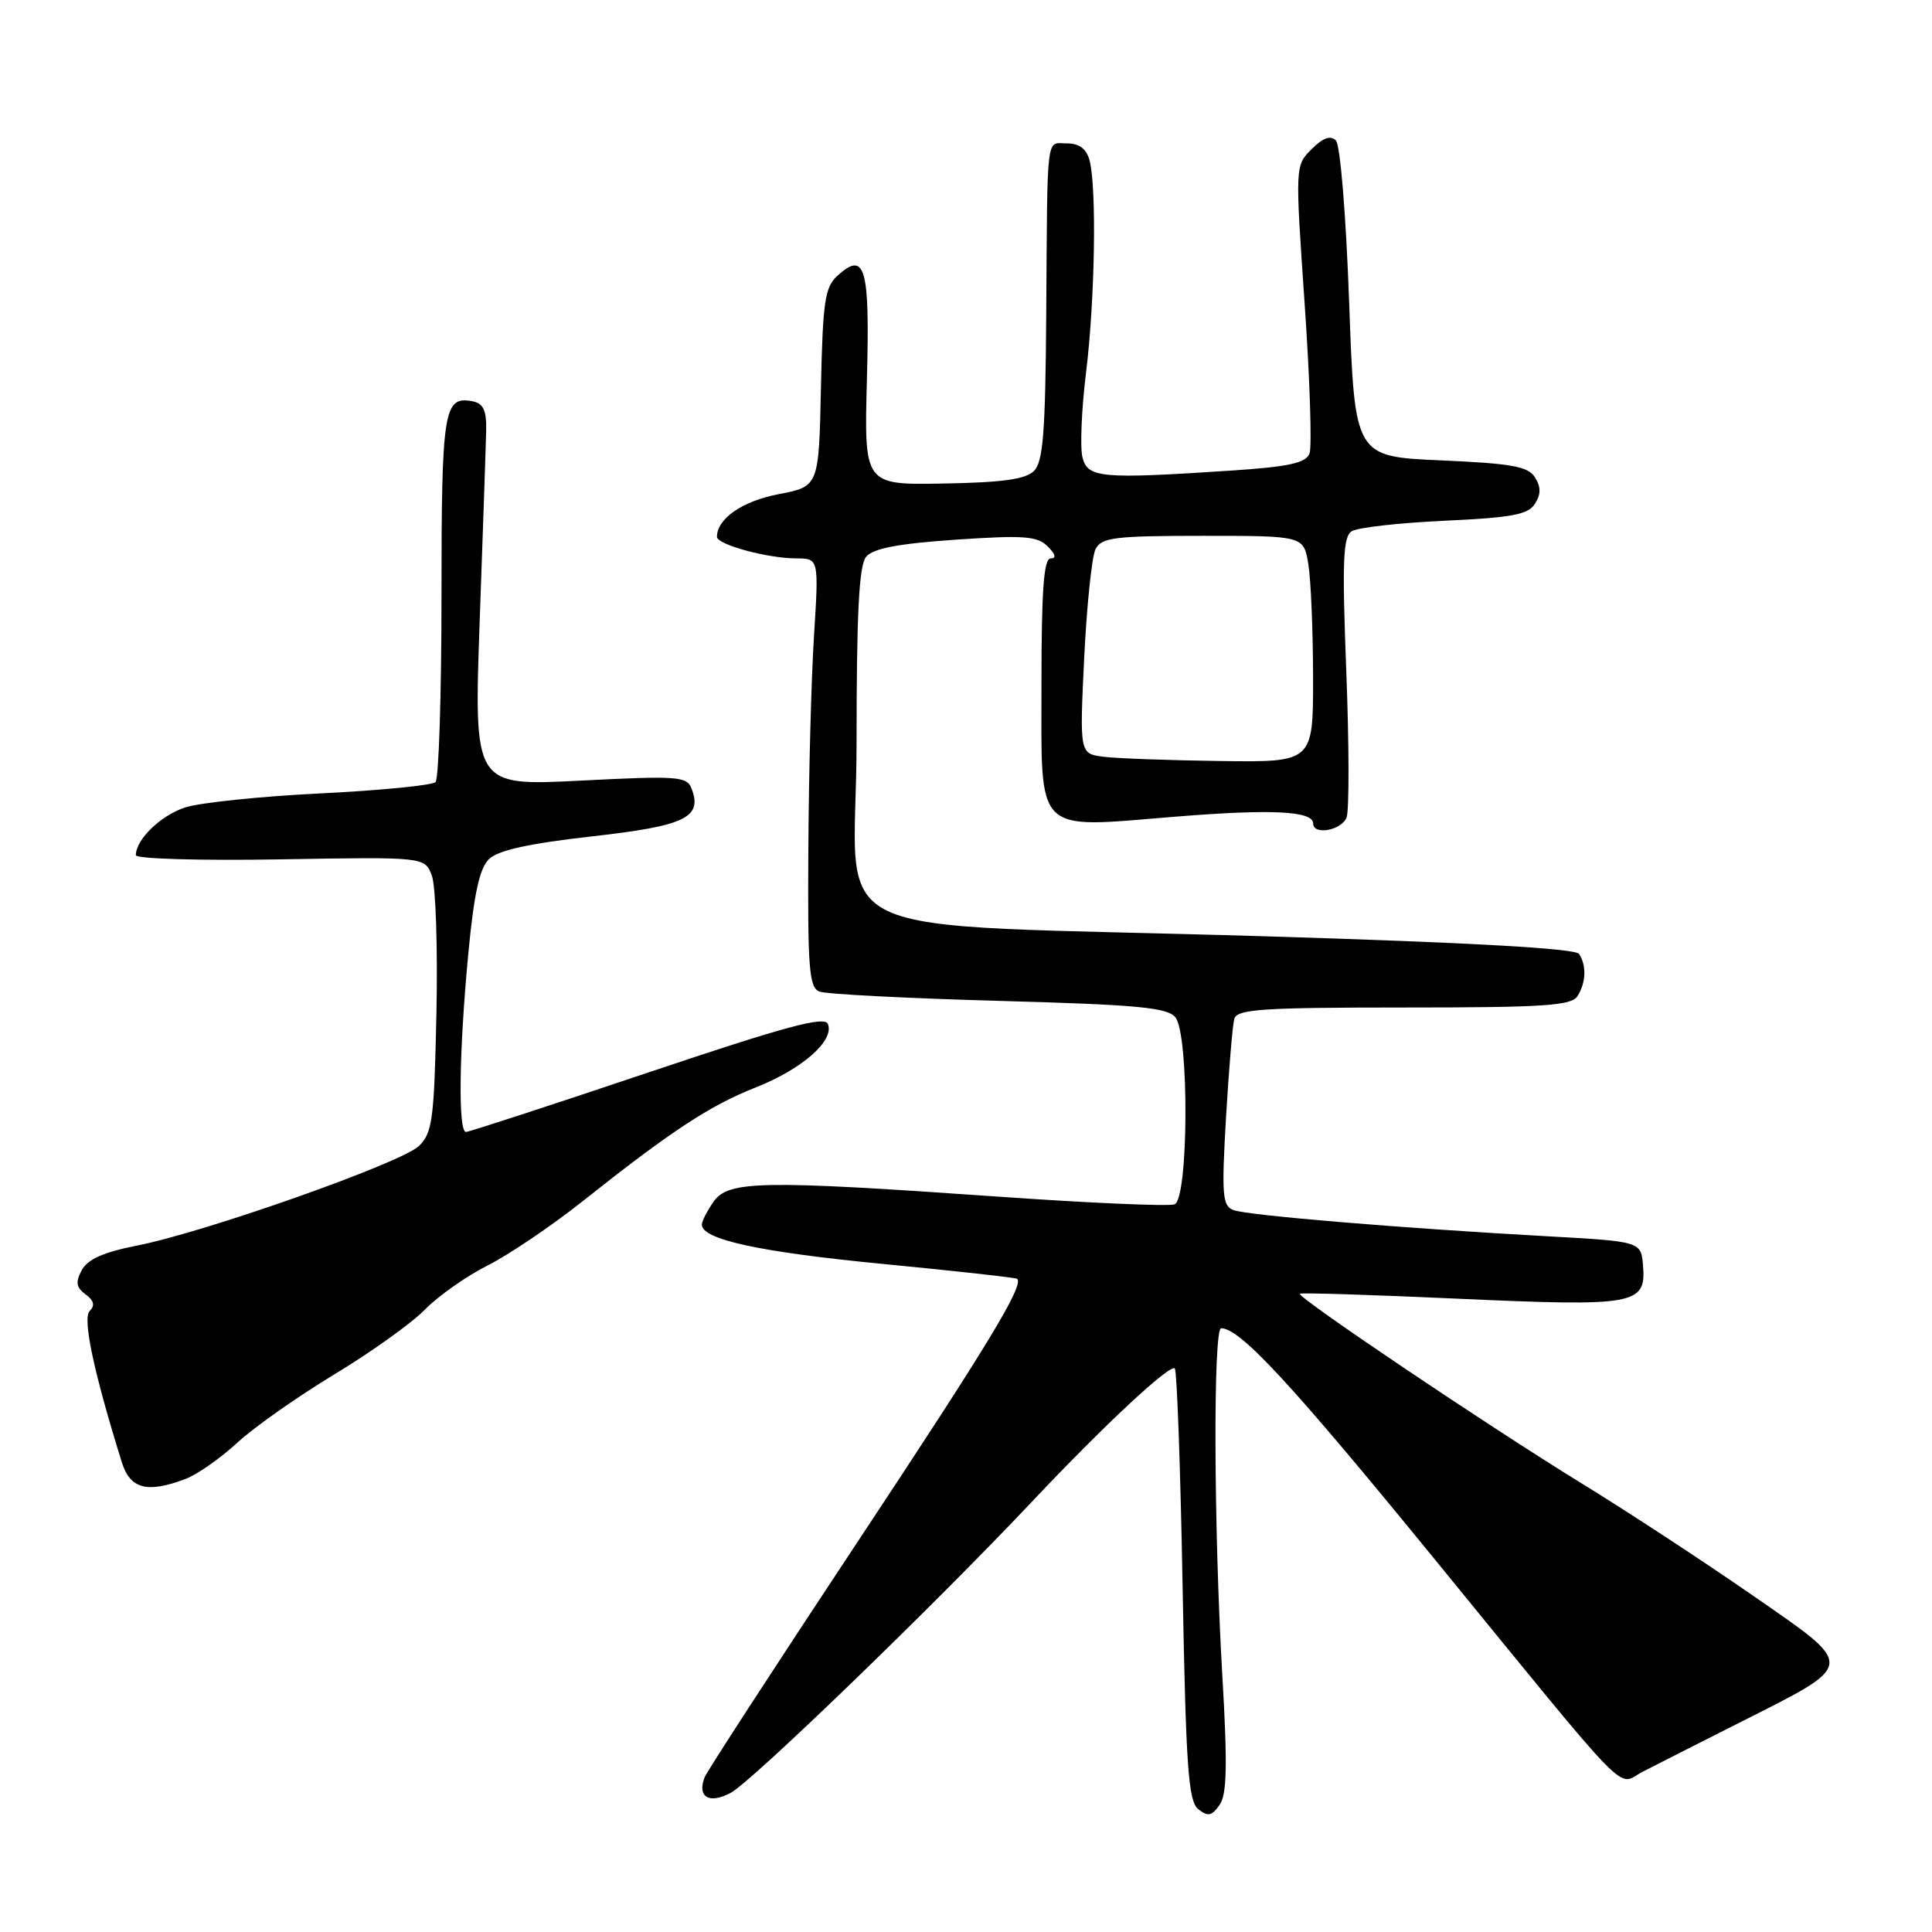 <?xml version="1.0" encoding="UTF-8" standalone="no"?>
<!DOCTYPE svg PUBLIC "-//W3C//DTD SVG 1.1//EN" "http://www.w3.org/Graphics/SVG/1.1/DTD/svg11.dtd" >
<svg xmlns="http://www.w3.org/2000/svg" xmlns:xlink="http://www.w3.org/1999/xlink" version="1.1" viewBox="0 0 256 256">
 <g >
 <path fill="currentColor"
d=" M 161.96 221.93 C 160.83 202.51 160.74 176.00 161.81 176.00 C 164.32 176.00 171.11 183.34 190.08 206.58 C 216.84 239.35 214.14 236.59 217.65 234.77 C 219.22 233.96 225.00 231.03 230.51 228.25 C 246.11 220.37 246.05 220.97 232.19 211.37 C 225.76 206.91 215.55 200.22 209.50 196.51 C 197.12 188.90 171.81 171.86 172.24 171.43 C 172.39 171.27 181.87 171.57 193.30 172.09 C 216.69 173.14 218.13 172.89 217.71 167.72 C 217.45 164.50 217.45 164.50 204.98 163.81 C 185.51 162.73 165.26 161.04 163.43 160.34 C 161.97 159.77 161.86 158.36 162.45 148.10 C 162.83 141.72 163.32 135.82 163.55 135.00 C 163.91 133.72 167.28 133.50 186.02 133.50 C 204.53 133.50 208.22 133.26 209.02 132.00 C 210.16 130.21 210.24 127.91 209.23 126.40 C 208.74 125.67 194.89 124.89 167.50 124.06 C 106.48 122.21 113.50 125.54 113.50 98.40 C 113.50 81.15 113.82 74.92 114.77 73.77 C 115.69 72.67 119.02 72.03 126.64 71.51 C 135.66 70.90 137.46 71.03 138.82 72.40 C 139.87 73.44 140.00 74.00 139.21 74.00 C 138.31 74.00 138.00 78.23 138.00 90.52 C 138.00 110.85 136.89 109.74 155.68 108.22 C 168.48 107.18 174.00 107.45 174.00 109.12 C 174.00 110.71 177.77 110.04 178.43 108.32 C 178.78 107.40 178.77 98.69 178.39 88.97 C 177.83 74.39 177.95 71.14 179.10 70.40 C 179.87 69.90 185.40 69.28 191.40 69.00 C 200.34 68.59 202.49 68.19 203.39 66.75 C 204.19 65.48 204.19 64.52 203.39 63.25 C 202.48 61.80 200.31 61.41 190.89 61.00 C 179.50 60.50 179.50 60.50 178.77 40.07 C 178.35 28.42 177.59 19.19 177.01 18.61 C 176.30 17.90 175.29 18.26 173.80 19.76 C 171.61 21.94 171.61 21.96 172.87 40.22 C 173.57 50.27 173.85 59.22 173.52 60.10 C 173.03 61.35 170.77 61.85 163.20 62.35 C 145.85 63.50 144.12 63.34 143.43 60.59 C 143.10 59.26 143.31 54.20 143.91 49.34 C 145.09 39.73 145.33 24.84 144.37 21.25 C 143.96 19.71 143.01 19.00 141.38 19.00 C 138.57 19.00 138.80 17.09 138.63 41.71 C 138.52 57.33 138.22 61.20 137.00 62.41 C 135.89 63.51 132.76 63.94 125.00 64.07 C 114.50 64.26 114.50 64.26 114.87 50.26 C 115.27 35.38 114.65 33.20 110.97 36.53 C 109.30 38.04 109.02 39.95 108.78 51.36 C 108.50 64.46 108.50 64.46 103.17 65.48 C 98.36 66.40 95.00 68.73 95.00 71.14 C 95.00 72.16 101.74 73.99 105.50 73.99 C 108.50 74.00 108.50 74.00 107.86 84.25 C 107.50 89.89 107.16 102.66 107.11 112.64 C 107.01 128.33 107.21 130.87 108.58 131.39 C 109.45 131.73 120.14 132.28 132.33 132.62 C 150.78 133.13 154.71 133.50 155.75 134.81 C 157.59 137.12 157.49 158.87 155.64 159.58 C 154.89 159.87 144.31 159.41 132.12 158.55 C 100.85 156.36 96.51 156.44 94.56 159.22 C 93.70 160.44 93.00 161.82 93.00 162.27 C 93.00 164.24 100.65 165.90 117.00 167.48 C 126.62 168.41 134.63 169.30 134.78 169.45 C 135.69 170.35 130.95 178.16 113.47 204.55 C 102.70 220.82 93.65 234.75 93.36 235.51 C 92.36 238.12 93.95 239.08 96.81 237.57 C 99.56 236.13 123.96 212.54 136.72 199.00 C 146.26 188.88 155.03 180.70 155.67 181.33 C 155.95 181.62 156.42 194.60 156.70 210.18 C 157.14 234.19 157.46 238.69 158.78 239.73 C 160.05 240.74 160.57 240.63 161.60 239.16 C 162.58 237.76 162.66 233.92 161.96 221.93 Z  M 24.62 195.95 C 26.14 195.38 29.21 193.22 31.44 191.17 C 33.67 189.11 39.46 185.04 44.29 182.12 C 49.13 179.20 54.53 175.34 56.29 173.54 C 58.06 171.73 61.81 169.09 64.63 167.67 C 67.45 166.25 73.12 162.41 77.24 159.14 C 88.88 149.90 94.03 146.50 100.14 144.09 C 106.30 141.65 110.56 137.91 109.71 135.70 C 109.29 134.59 104.23 135.95 85.84 142.13 C 73.00 146.45 62.16 149.98 61.75 149.99 C 60.69 150.01 60.82 139.41 62.04 126.50 C 62.80 118.44 63.54 115.05 64.79 113.84 C 65.99 112.67 70.06 111.77 78.39 110.83 C 90.80 109.44 93.11 108.33 91.64 104.50 C 91.01 102.86 89.82 102.78 76.87 103.44 C 62.79 104.15 62.79 104.15 63.56 82.33 C 63.99 70.32 64.38 58.94 64.42 57.03 C 64.48 54.40 64.04 53.46 62.64 53.18 C 58.79 52.42 58.50 54.24 58.50 78.97 C 58.50 92.09 58.14 103.19 57.71 103.63 C 57.27 104.06 50.41 104.74 42.46 105.13 C 34.51 105.52 26.43 106.36 24.50 107.00 C 21.27 108.07 18.00 111.25 18.00 113.32 C 18.00 113.80 26.61 114.05 37.14 113.87 C 56.28 113.54 56.28 113.54 57.22 116.02 C 57.74 117.38 58.01 125.58 57.83 134.22 C 57.53 148.39 57.30 150.13 55.50 151.86 C 53.16 154.10 27.17 163.28 18.14 165.05 C 13.72 165.92 11.61 166.86 10.83 168.31 C 9.98 169.91 10.09 170.59 11.34 171.51 C 12.45 172.32 12.61 172.99 11.88 173.72 C 10.91 174.69 12.42 181.82 16.14 193.75 C 17.25 197.31 19.51 197.90 24.62 195.95 Z  M 146.27 100.28 C 143.05 99.88 143.05 99.88 143.66 87.19 C 144.00 80.21 144.68 73.71 145.17 72.75 C 145.96 71.22 147.71 71.00 159.40 71.00 C 172.74 71.00 172.74 71.00 173.36 74.75 C 173.70 76.81 173.98 83.56 173.99 89.75 C 174.00 101.00 174.00 101.00 161.75 100.84 C 155.01 100.75 148.05 100.50 146.27 100.28 Z "/>
</g>
</svg>